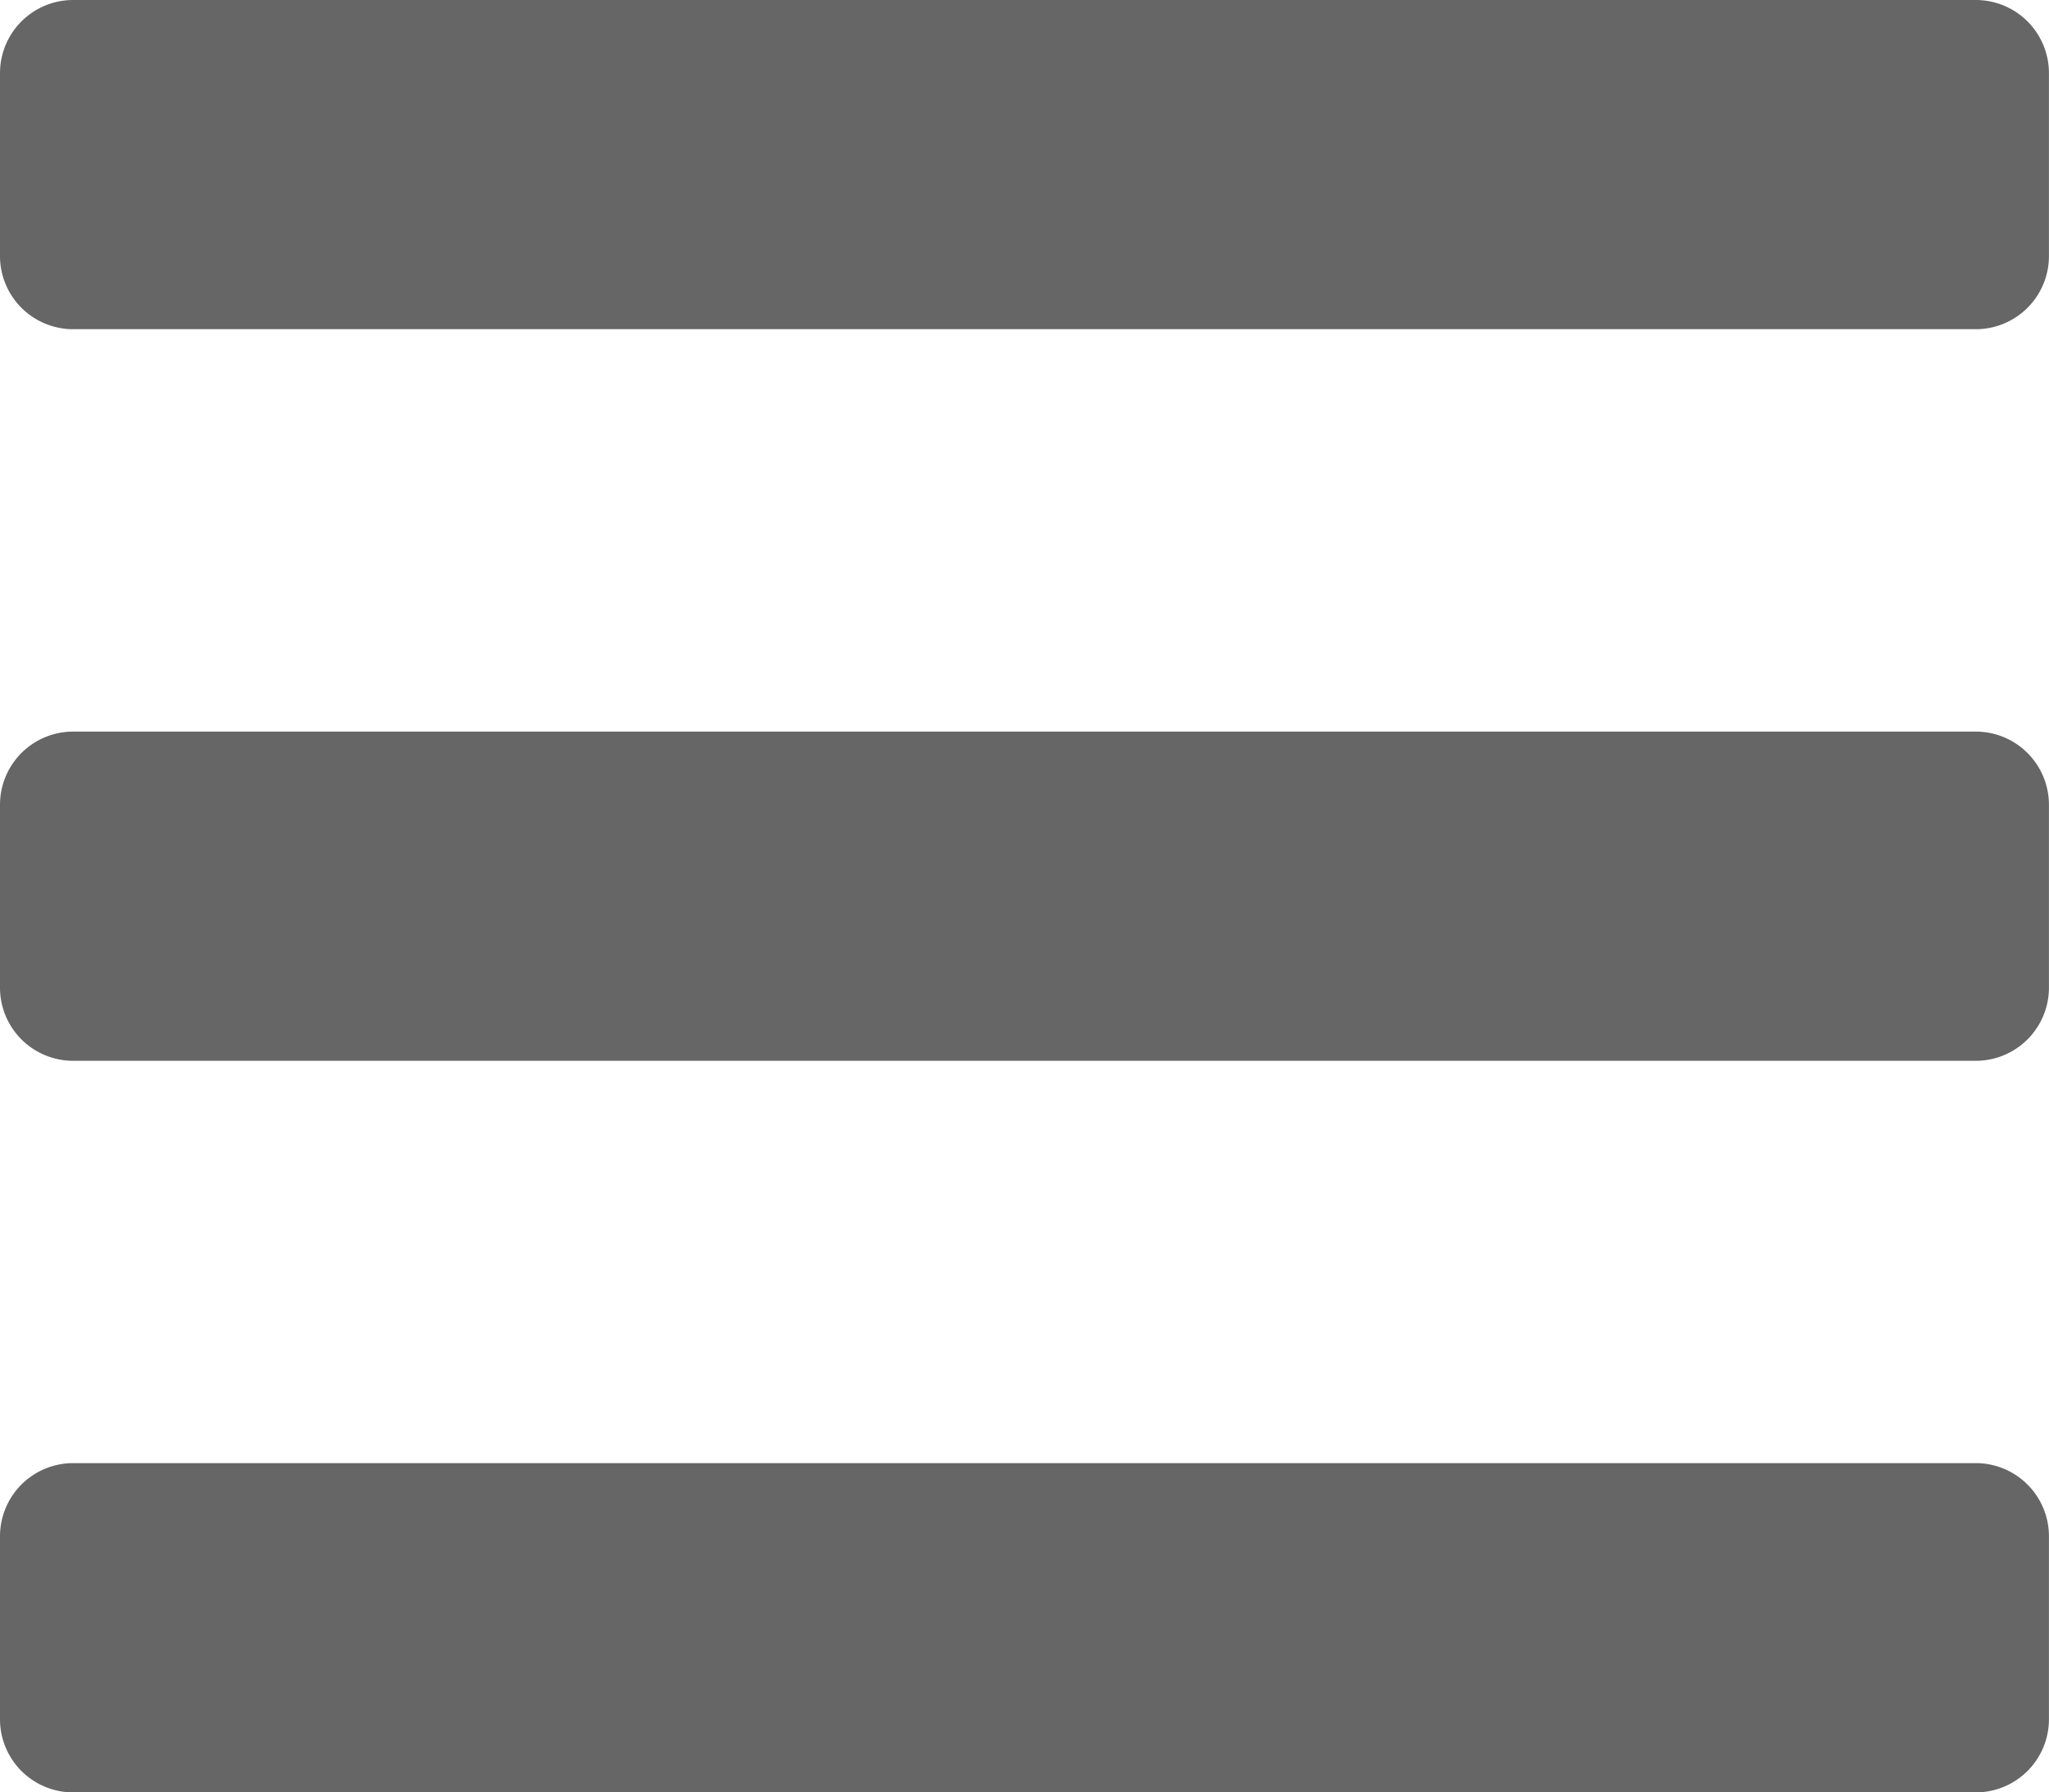 <svg xmlns="http://www.w3.org/2000/svg" width="34.286" height="30" viewBox="0 0 34.286 30">
  <path id="bars-solid" d="M1.224,65.51H33.061a1.224,1.224,0,0,0,1.224-1.225V61.224A1.224,1.224,0,0,0,33.061,60H1.224A1.224,1.224,0,0,0,0,61.224v3.061A1.224,1.224,0,0,0,1.224,65.51Zm0,12.245H33.061a1.224,1.224,0,0,0,1.224-1.224V73.469a1.224,1.224,0,0,0-1.224-1.224H1.224A1.224,1.224,0,0,0,0,73.469v3.061A1.224,1.224,0,0,0,1.224,77.755ZM1.224,90H33.061a1.224,1.224,0,0,0,1.224-1.224V85.714a1.224,1.224,0,0,0-1.224-1.225H1.224A1.224,1.224,0,0,0,0,85.714v3.061A1.224,1.224,0,0,0,1.224,90Z" transform="translate(0 -60)" fill="rgba(0,0,0,0.6)"/>
</svg>
